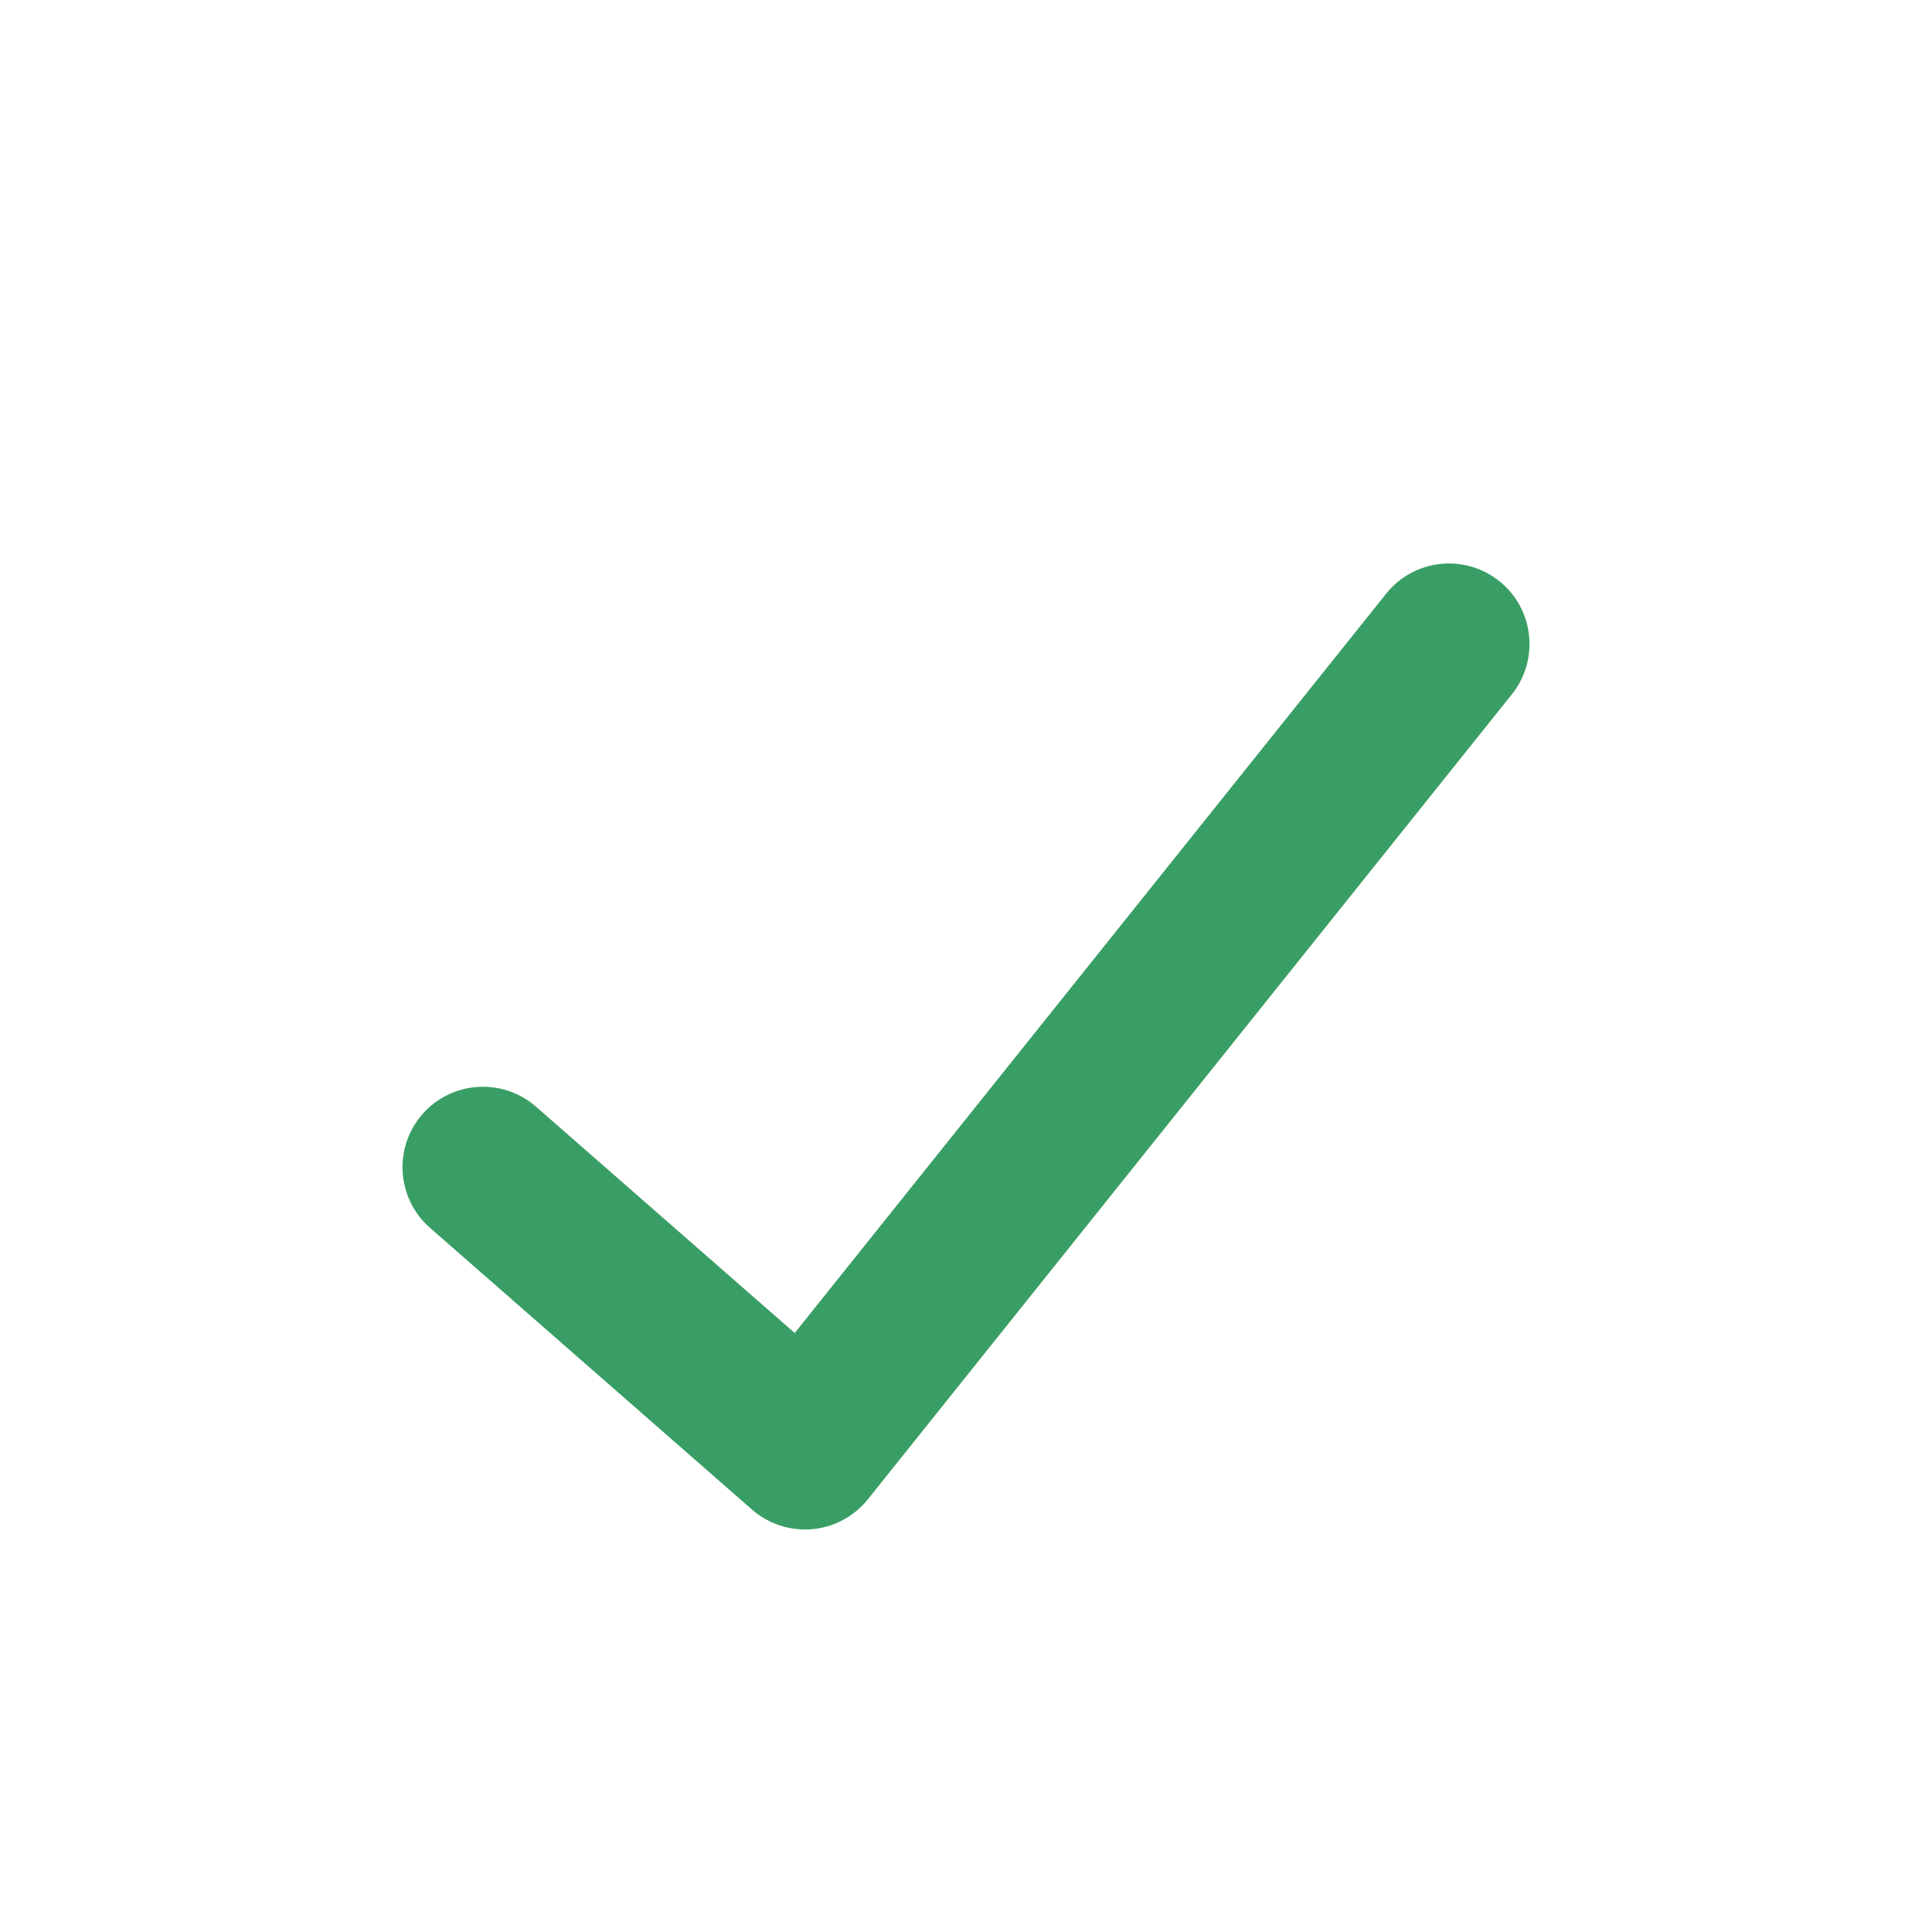 <svg width="24" height="24" viewBox="0 0 24 24" fill="none" xmlns="http://www.w3.org/2000/svg">
<path fill-rule="evenodd" clip-rule="evenodd" d="M18.625 7.219C19.056 7.564 19.126 8.193 18.781 8.625L10.781 18.625C10.61 18.838 10.36 18.972 10.088 18.996C9.817 19.02 9.547 18.932 9.342 18.753L5.342 15.253C4.926 14.889 4.884 14.257 5.247 13.841C5.611 13.426 6.243 13.384 6.659 13.748L9.872 16.559L17.219 7.375C17.564 6.944 18.193 6.874 18.625 7.219Z" fill="#399E65"/>
</svg>
